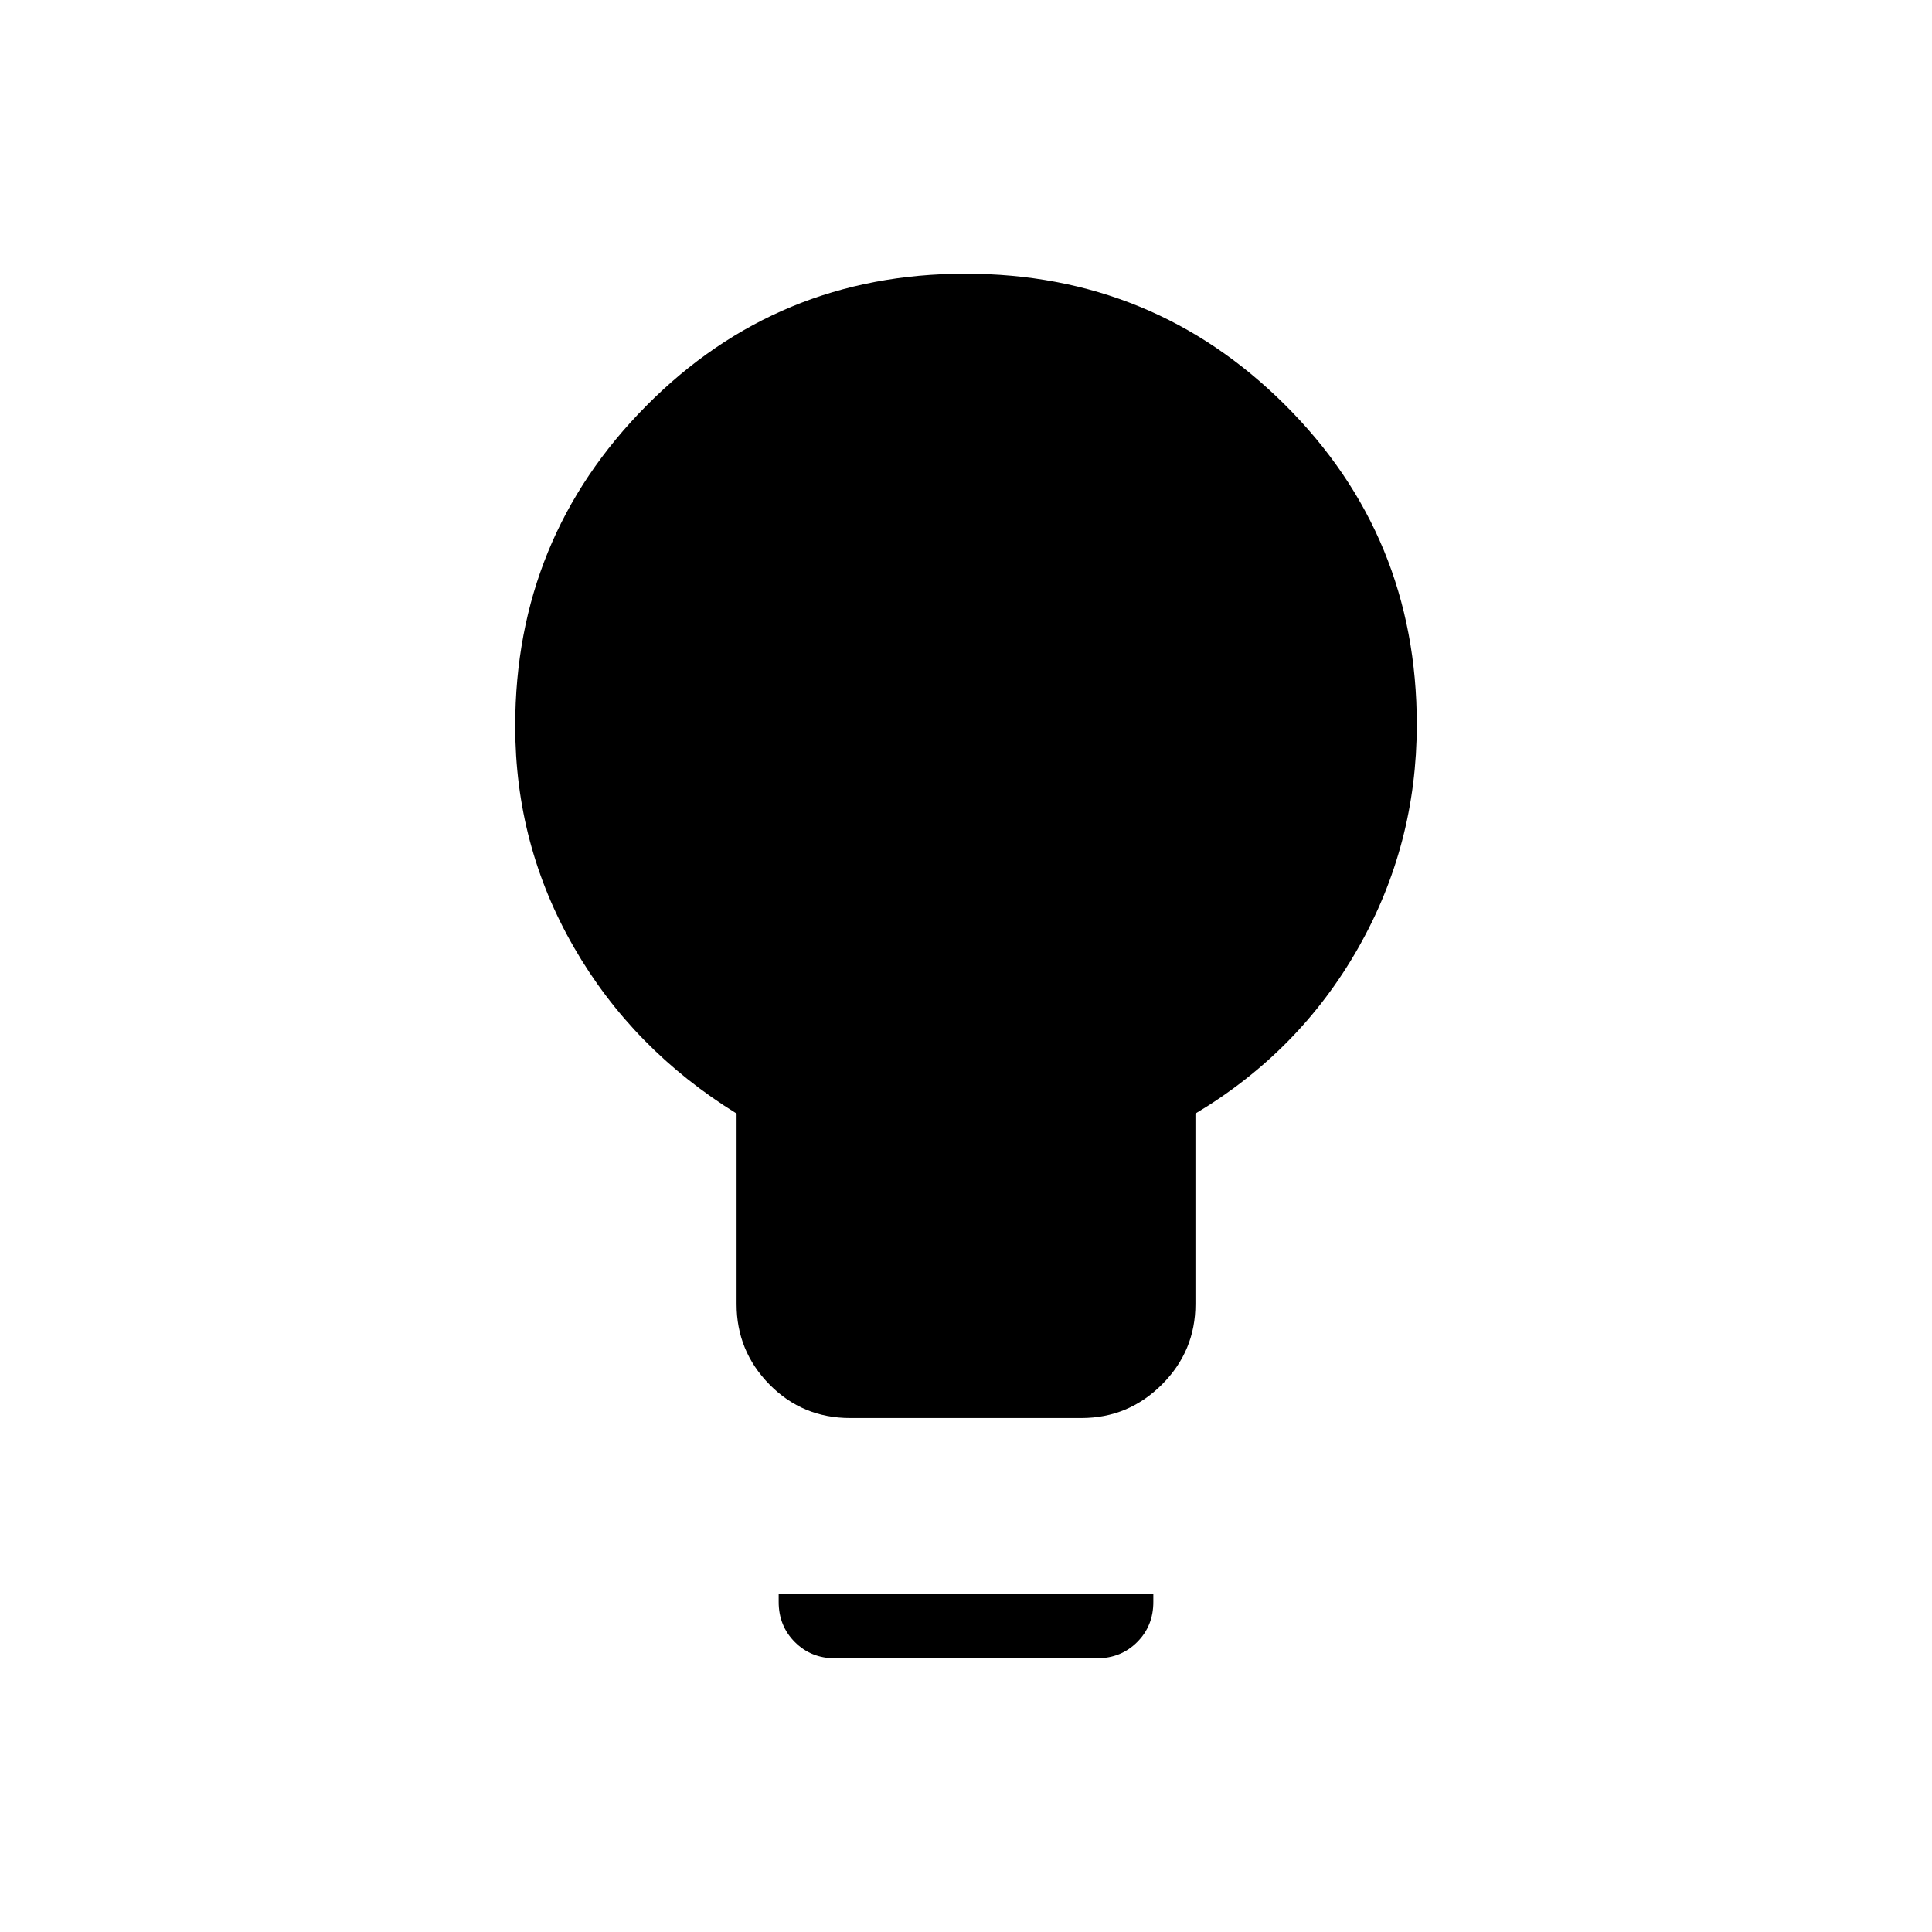 <svg xmlns="http://www.w3.org/2000/svg" height="20" viewBox="0 -960 960 960" width="20"><path d="M422.46-255.38q-23.69 0-40.08-16.64Q366-288.65 366-312v-94.69q-51.62-31.92-80.81-82.58Q256-539.92 256-599.23q0-93.39 65.09-159.08Q386.19-824 479.63-824q93.45 0 158.91 65.2T704-600q0 59.9-29.19 111.18-29.19 51.28-80.81 82.13V-312q0 23.35-16.66 39.98-16.65 16.64-40.04 16.64H422.46ZM414.92-136q-11.9 0-19.95-8.05-8.05-8.05-8.05-19.95v-4h186.16v4.03q0 11.91-8.05 19.94-8.05 8.03-19.95 8.03H414.92Z"/></svg>